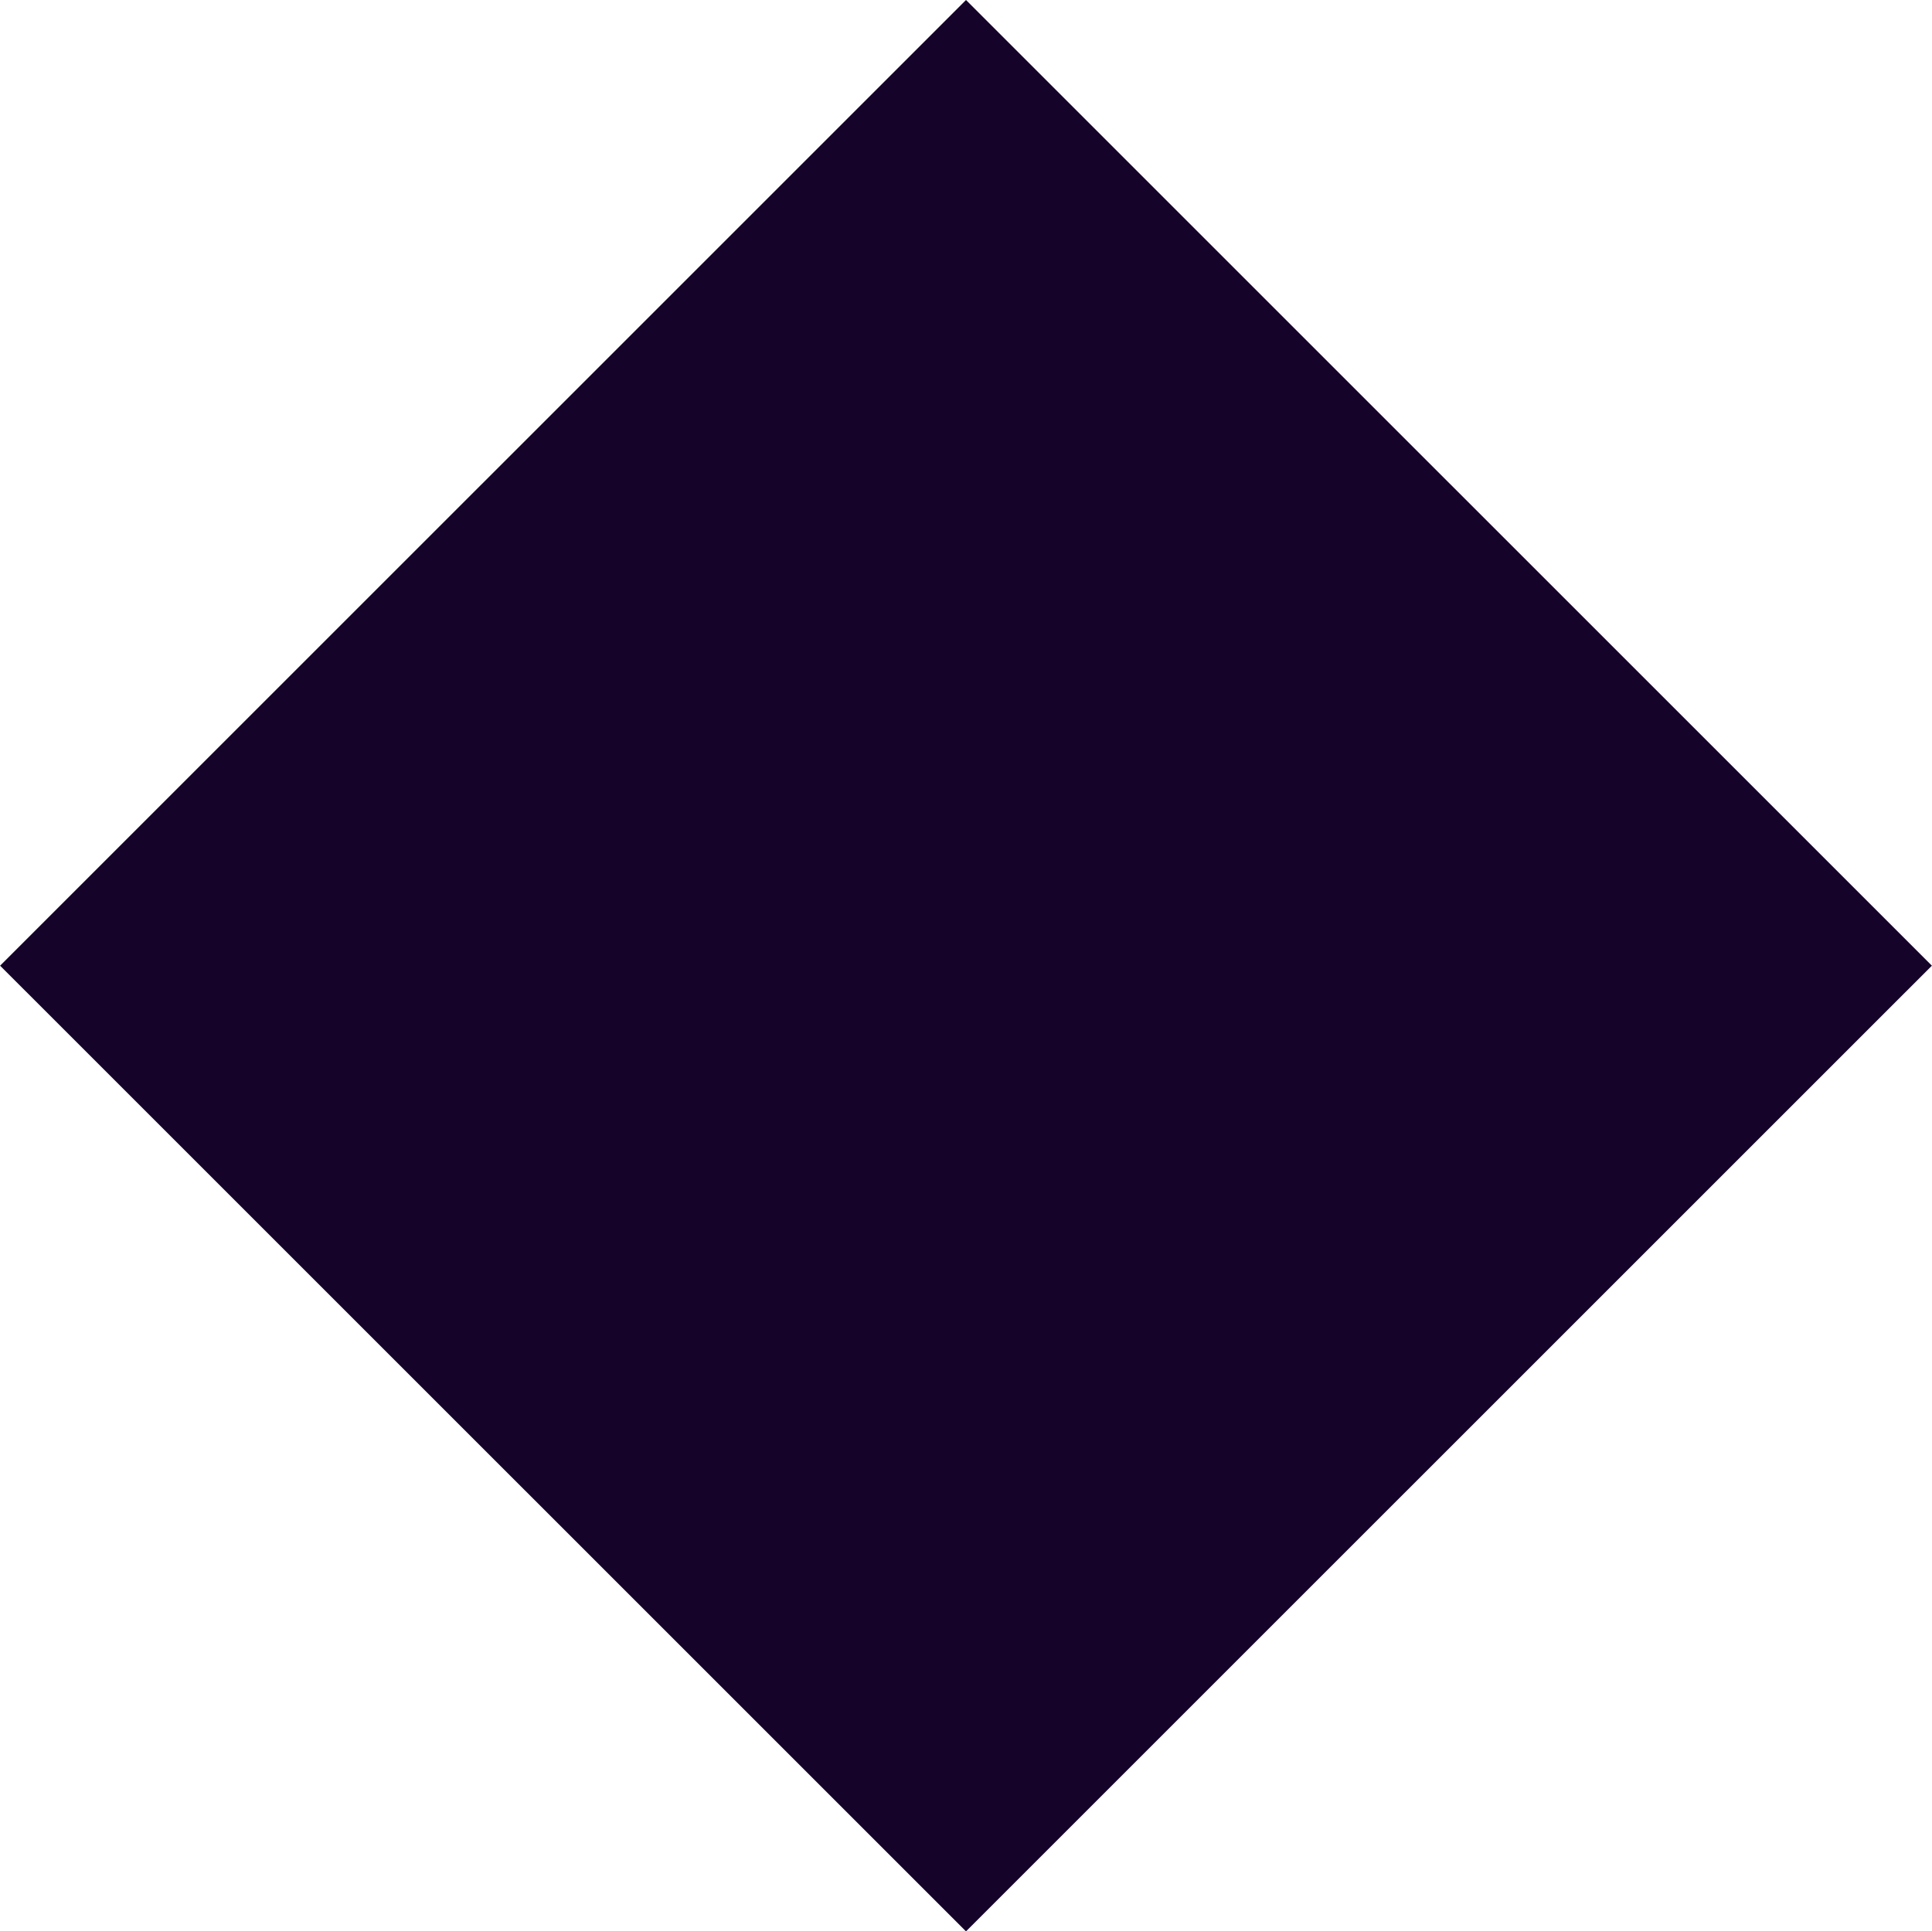 <svg xmlns="http://www.w3.org/2000/svg" width="38.188" height="38.18" viewBox="0 0 38.188 38.18">
  <defs>
    <style>
      .cls-1 {
        fill: #15032a;
        fill-rule: evenodd;
      }
    </style>
  </defs>
  <path id="Cutout" class="cls-1" d="M611.5,1216.41l19.092,19.09L611.5,1254.59l-19.092-19.09Z" transform="translate(-592.406 -1216.41)"/>
</svg>
